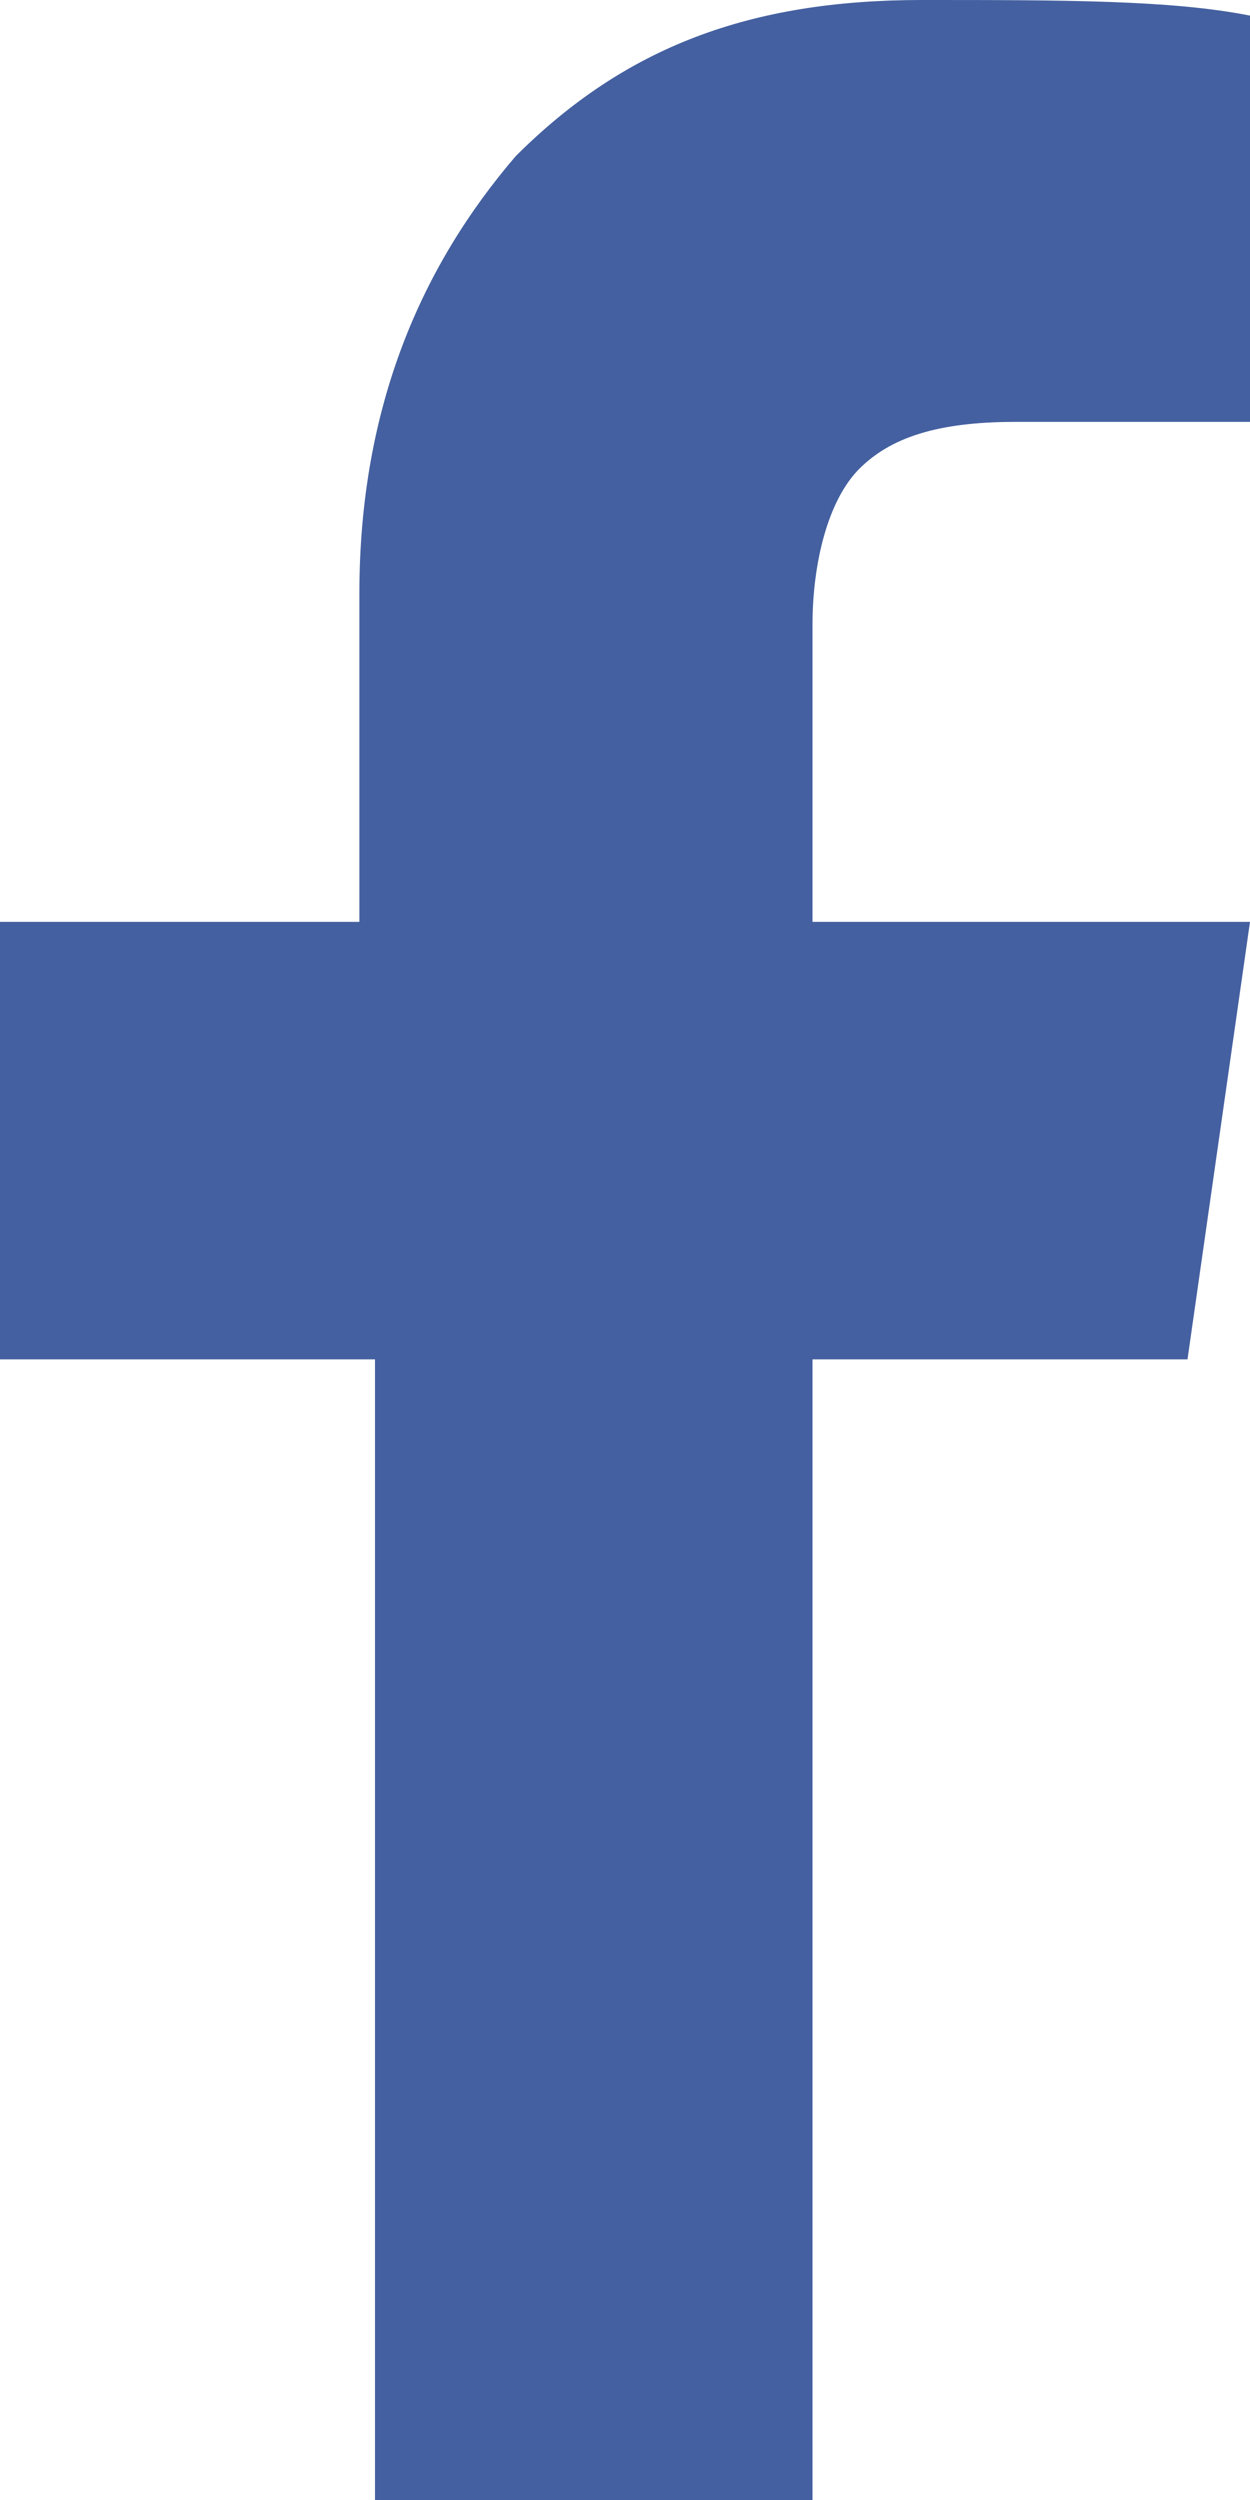 <?xml version="1.0" encoding="utf-8"?>
<!--Generator: Adobe Illustrator 22.1.0, SVG Export Plug-In . SVG Version: 6.00 Build 0)-->
<svg version="1.1" id="ic-fb_svg__Слой_1" xmlns="http://www.w3.org/2000/svg" xmlns:xlink="http://www.w3.org/1999/xlink" x="0px" y="0px" viewBox="0 0 8 16" style="enable-background:new 0 0 8 16" width="8" height="16" xml:space="preserve">
    <style type="text/css">
        .ic-fb_svg__st0{fill:#4460A0}
    </style>
    <path class="ic-fb_svg__st0" d="M5.5,3C5.7,2.8,6,2.7,6.5,2.7H8V0.1C7.5,0,6.8,0,5.9,0C4.8,0,4,0.3,3.3,1c-0.6,0.7-1,1.6-1,2.8v2.1H0v2.8h2.4
	V16h2.8V8.7h2.4l0.4-2.8H5.2V4C5.2,3.6,5.3,3.2,5.5,3z"/>
</svg>
